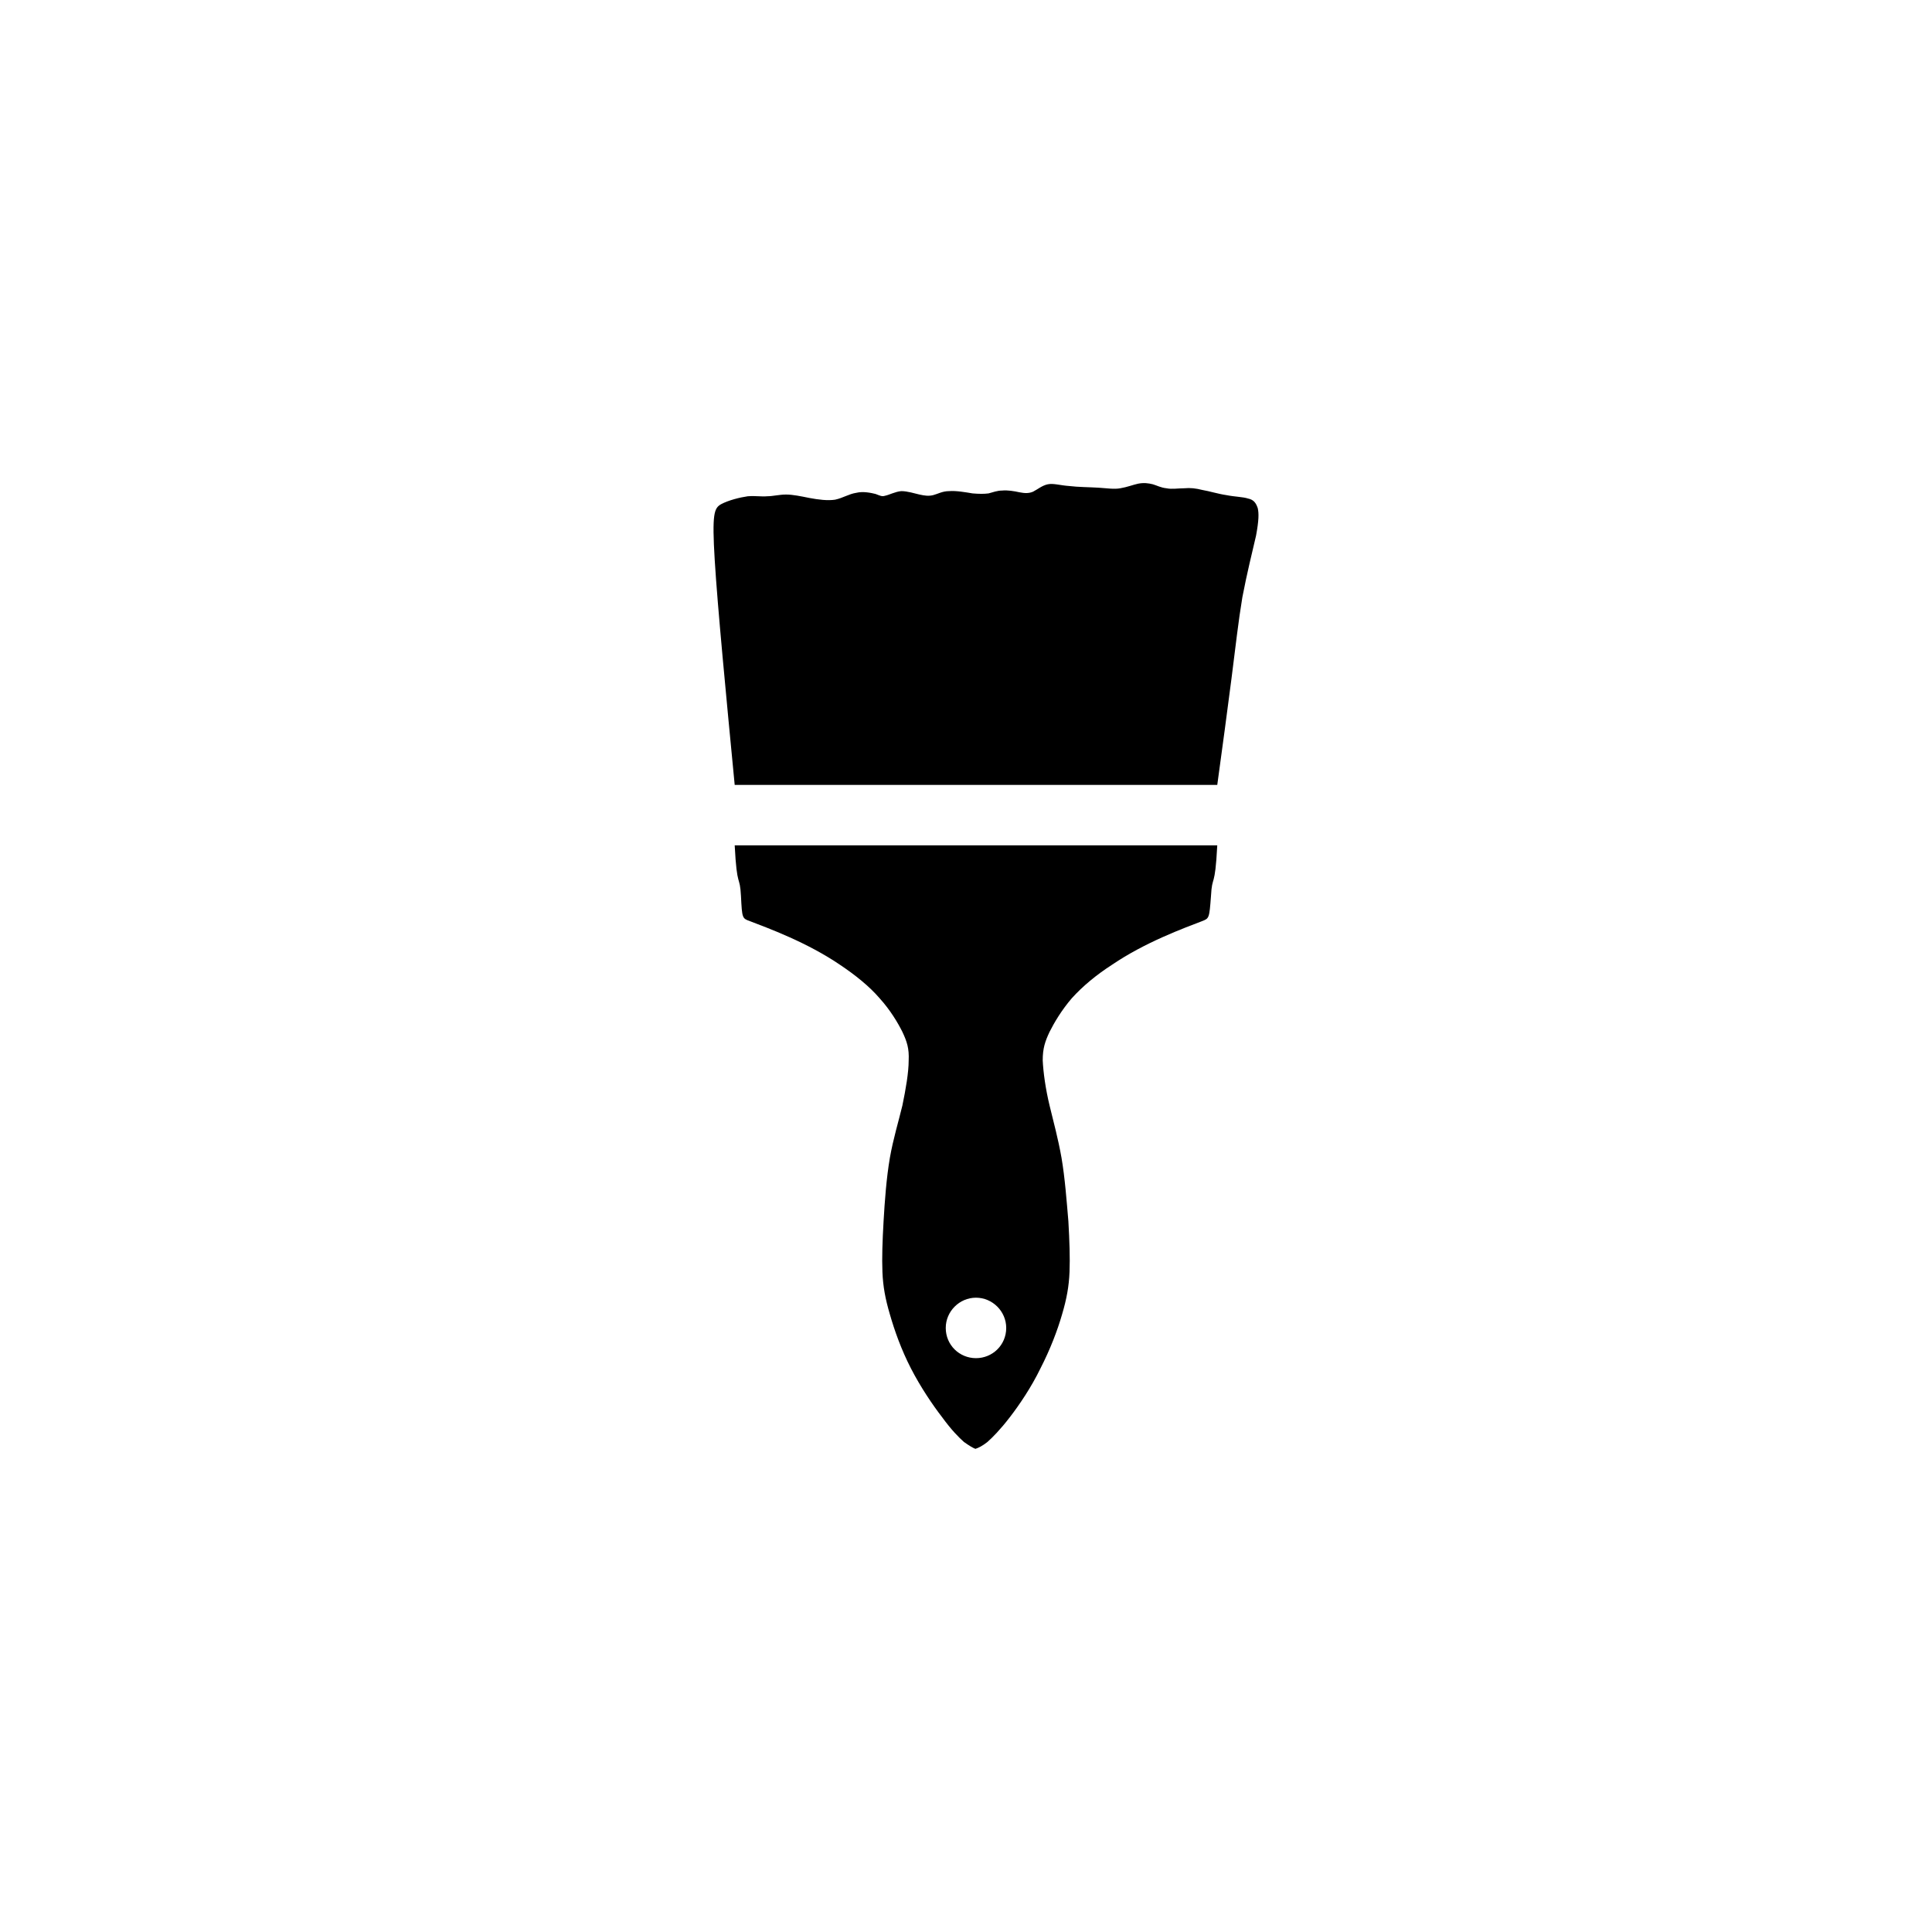<svg xmlns="http://www.w3.org/2000/svg" xml:space="preserve" version="1.1"
     style="shape-rendering:geometricPrecision; text-rendering:geometricPrecision; image-rendering:optimizeQuality; fill-rule:evenodd; clip-rule:evenodd"
     viewBox="0 0 3387 3387">
  <path class="fil0" d="M2134 1482l-846 0c4,78 9,50 11,89 2,39 2,39 16,44 13,5 40,15 69,28 29,13 60,29 88,48 27,18 52,38 70,59 19,21 32,43 40,59 8,17 12,29 11,50 0,21 -5,50 -11,79 -7,29 -16,58 -22,92 -6,35 -9,76 -11,111 -2,35 -3,64 -2,89 1,25 5,47 13,74 8,28 20,62 37,95 17,33 38,64 55,86 16,22 29,35 38,43 10,7 15,10 20,12 6,-2 12,-5 21,-12 9,-8 22,-21 39,-43 17,-22 38,-53 54,-86 17,-33 30,-67 38,-95 8,-27 12,-49 13,-74 1,-25 0,-54 -2,-89 -3,-35 -6,-76 -12,-111 -6,-34 -14,-63 -21,-92 -7,-29 -11,-58 -12,-79 0,-21 4,-33 12,-50 8,-16 21,-38 39,-59 19,-21 43,-41 71,-59 28,-19 59,-35 88,-48 29,-13 56,-23 69,-28 13,-5 13,-5 16,-44 2,-39 7,-11 11,-89zm0 -106c9,-66 18,-132 25,-187 7,-55 12,-100 19,-142 8,-42 18,-82 24,-108 5,-27 5,-39 3,-48 -3,-9 -7,-15 -17,-17 -9,-3 -23,-3 -38,-6 -14,-2 -30,-7 -42,-9 -12,-3 -21,-4 -32,-3 -10,0 -22,2 -31,0 -10,-1 -17,-5 -24,-7 -8,-2 -16,-3 -26,-1 -9,2 -19,6 -31,8 -11,2 -22,0 -38,-1 -16,-1 -36,-1 -52,-3 -15,-1 -27,-5 -37,-3 -10,2 -18,9 -26,13 -7,3 -14,3 -24,1 -9,-2 -21,-4 -30,-3 -9,0 -16,3 -24,5 -8,1 -16,1 -28,0 -12,-2 -29,-5 -41,-4 -12,0 -20,5 -28,7 -8,2 -15,1 -24,-1 -9,-2 -21,-6 -32,-6 -11,1 -22,7 -28,8 -6,2 -9,0 -17,-3 -8,-2 -22,-5 -34,-2 -13,2 -23,9 -37,12 -13,2 -29,0 -45,-3 -15,-3 -29,-6 -41,-6 -12,0 -23,3 -33,3 -10,1 -19,-1 -34,0 -14,2 -34,7 -47,14 -12,7 -16,16 -11,98 5,82 20,238 35,394l846 0zm-423 899c29,0 53,24 53,53 0,30 -24,53 -53,53 -29,0 -53,-23 -53,-53 0,-29 24,-53 53,-53z"/>
</svg>
